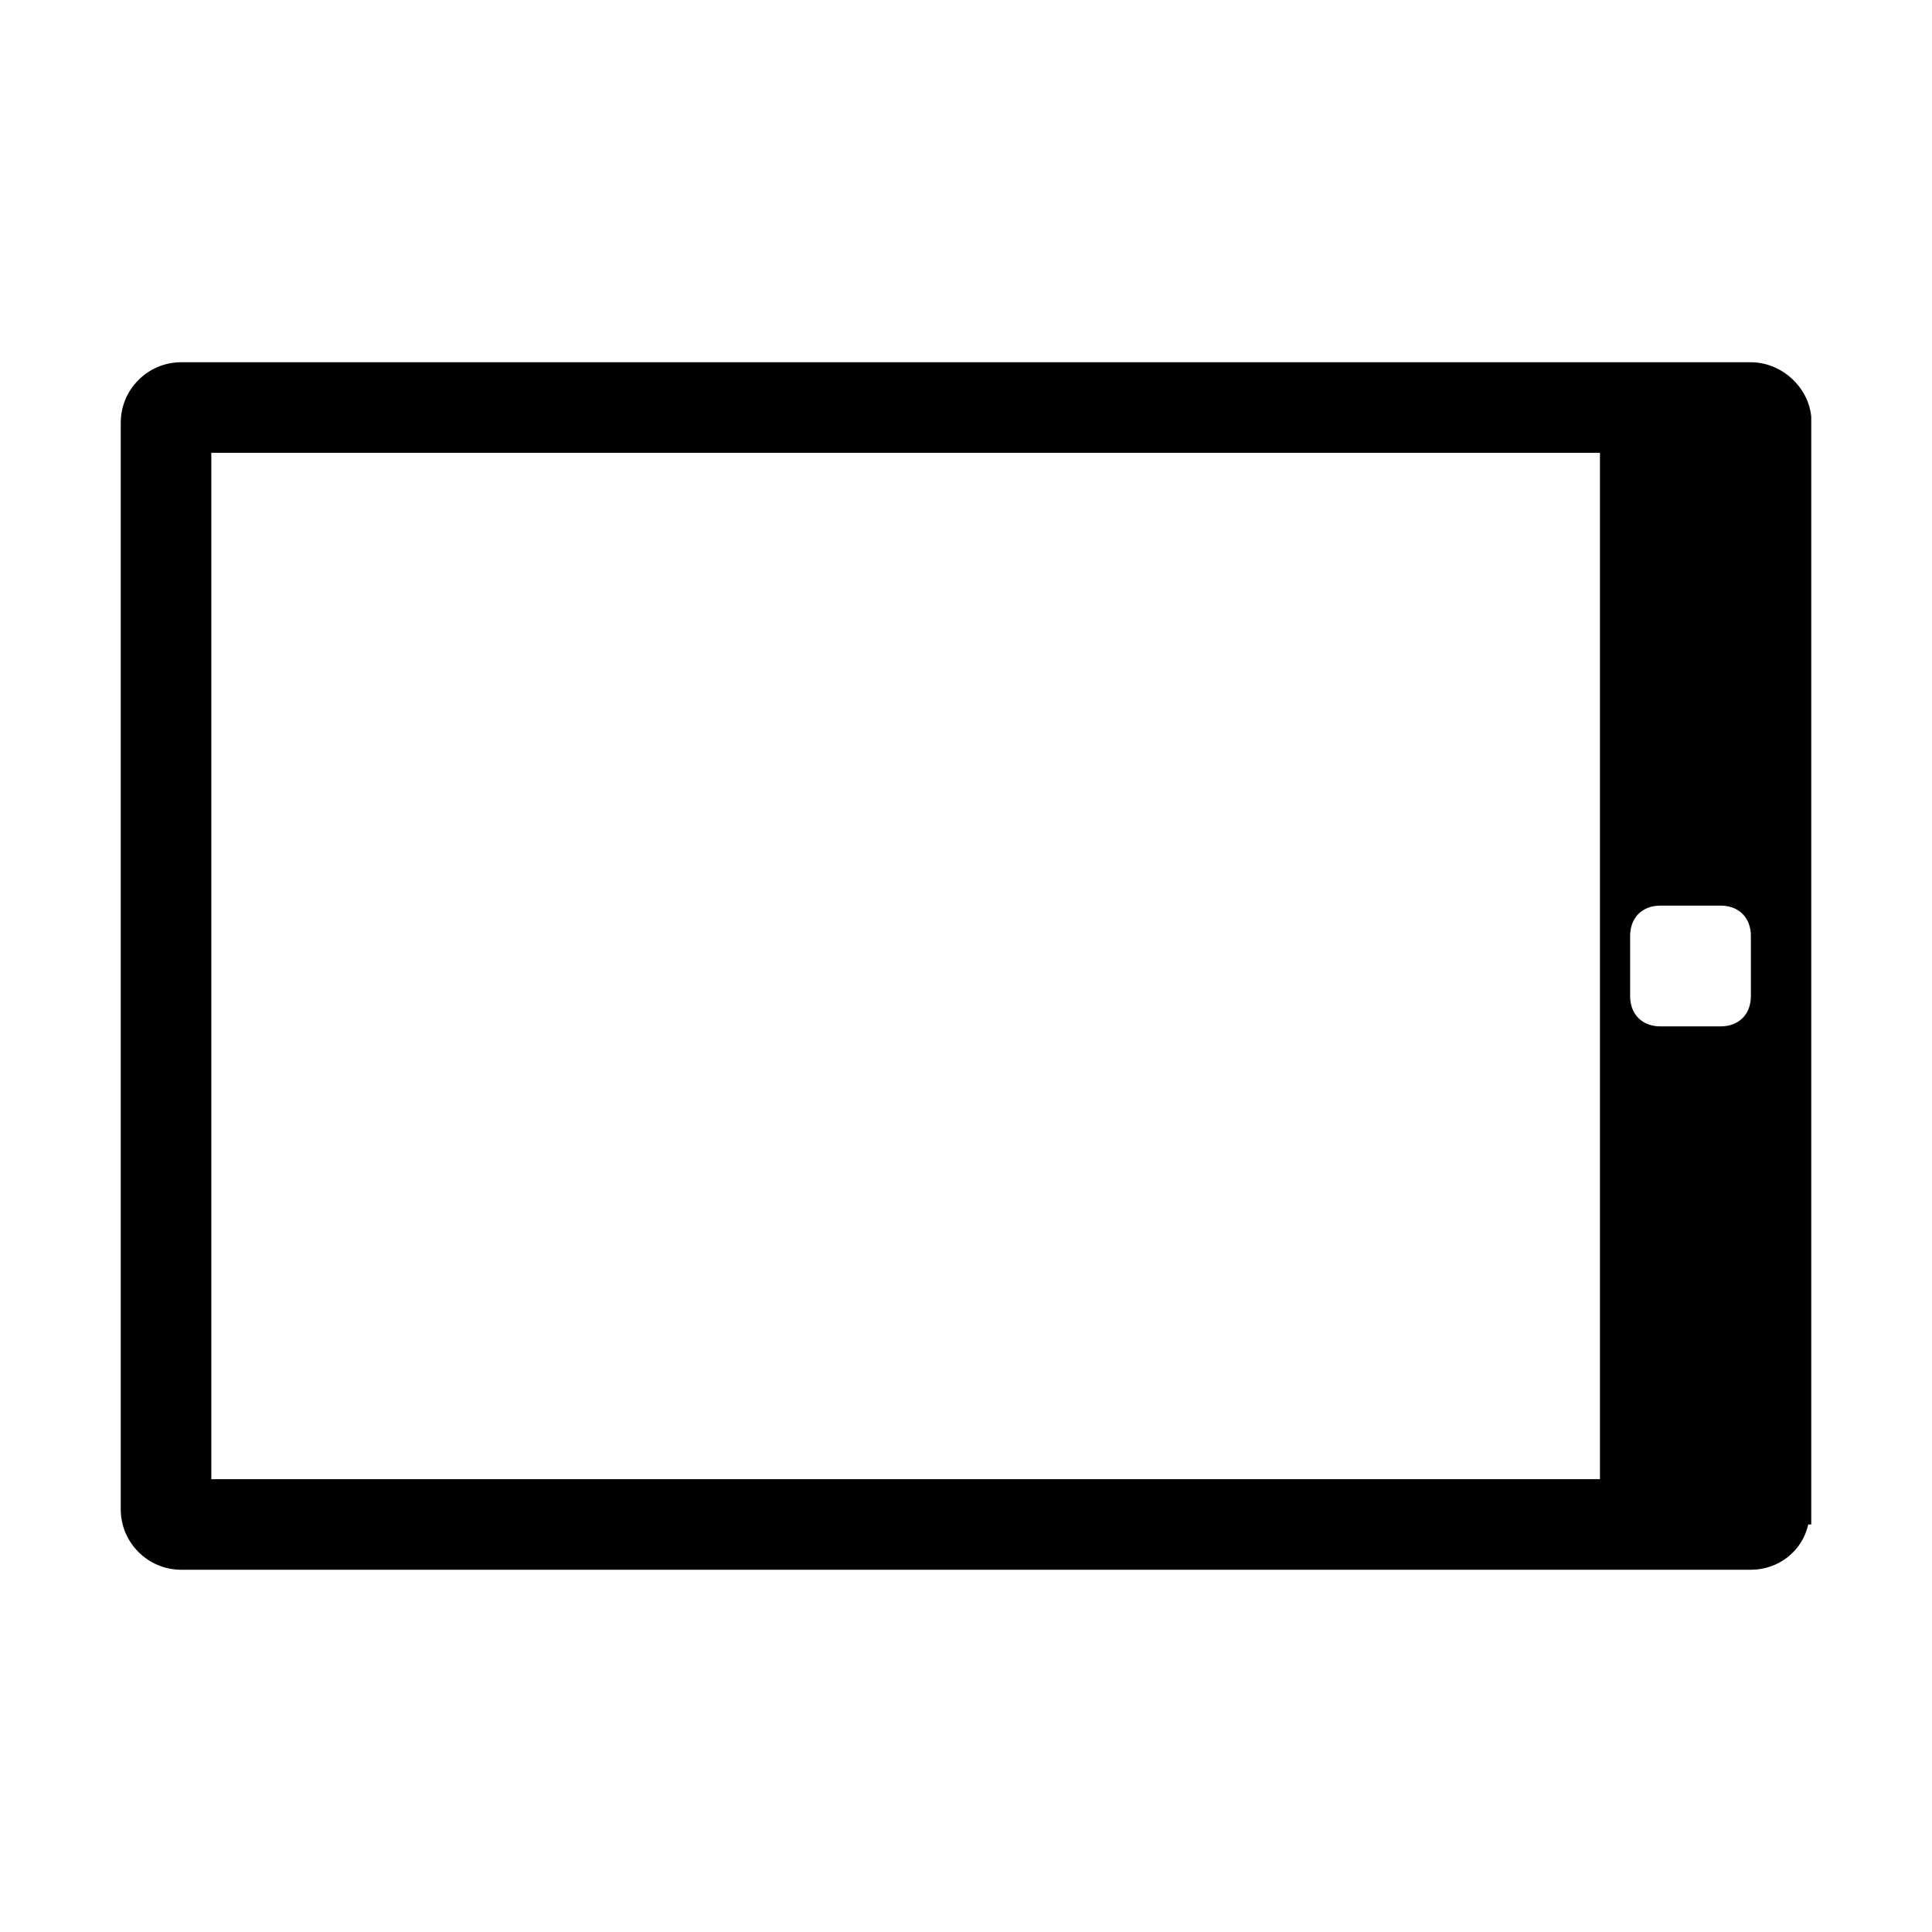 <?xml version="1.0" encoding="utf-8"?>
<!-- Generator: Adobe Illustrator 22.1.0, SVG Export Plug-In . SVG Version: 6.00 Build 0)  -->
<svg version="1.1" id="Layer_1" xmlns="http://www.w3.org/2000/svg" xmlns:xlink="http://www.w3.org/1999/xlink" x="0px" y="0px"
	 viewBox="0 0 64 64" style="enable-background:new 0 0 64 64;" xml:space="preserve">
<path d="M60,13.8c-0.1-1-1-1.8-2-1.8H6c-1.1,0-2,0.9-2,2v36c0,1.1,0.9,2,2,2h52c0.9,0,1.7-0.6,1.9-1.5H60V13.8z M53,49H7V15h46V49z
	 M58,33c0,0.6-0.4,1-1,1h-2c-0.6,0-1-0.4-1-1v-2c0-0.6,0.4-1,1-1h2c0.6,0,1,0.4,1,1V33z"/>
</svg>
